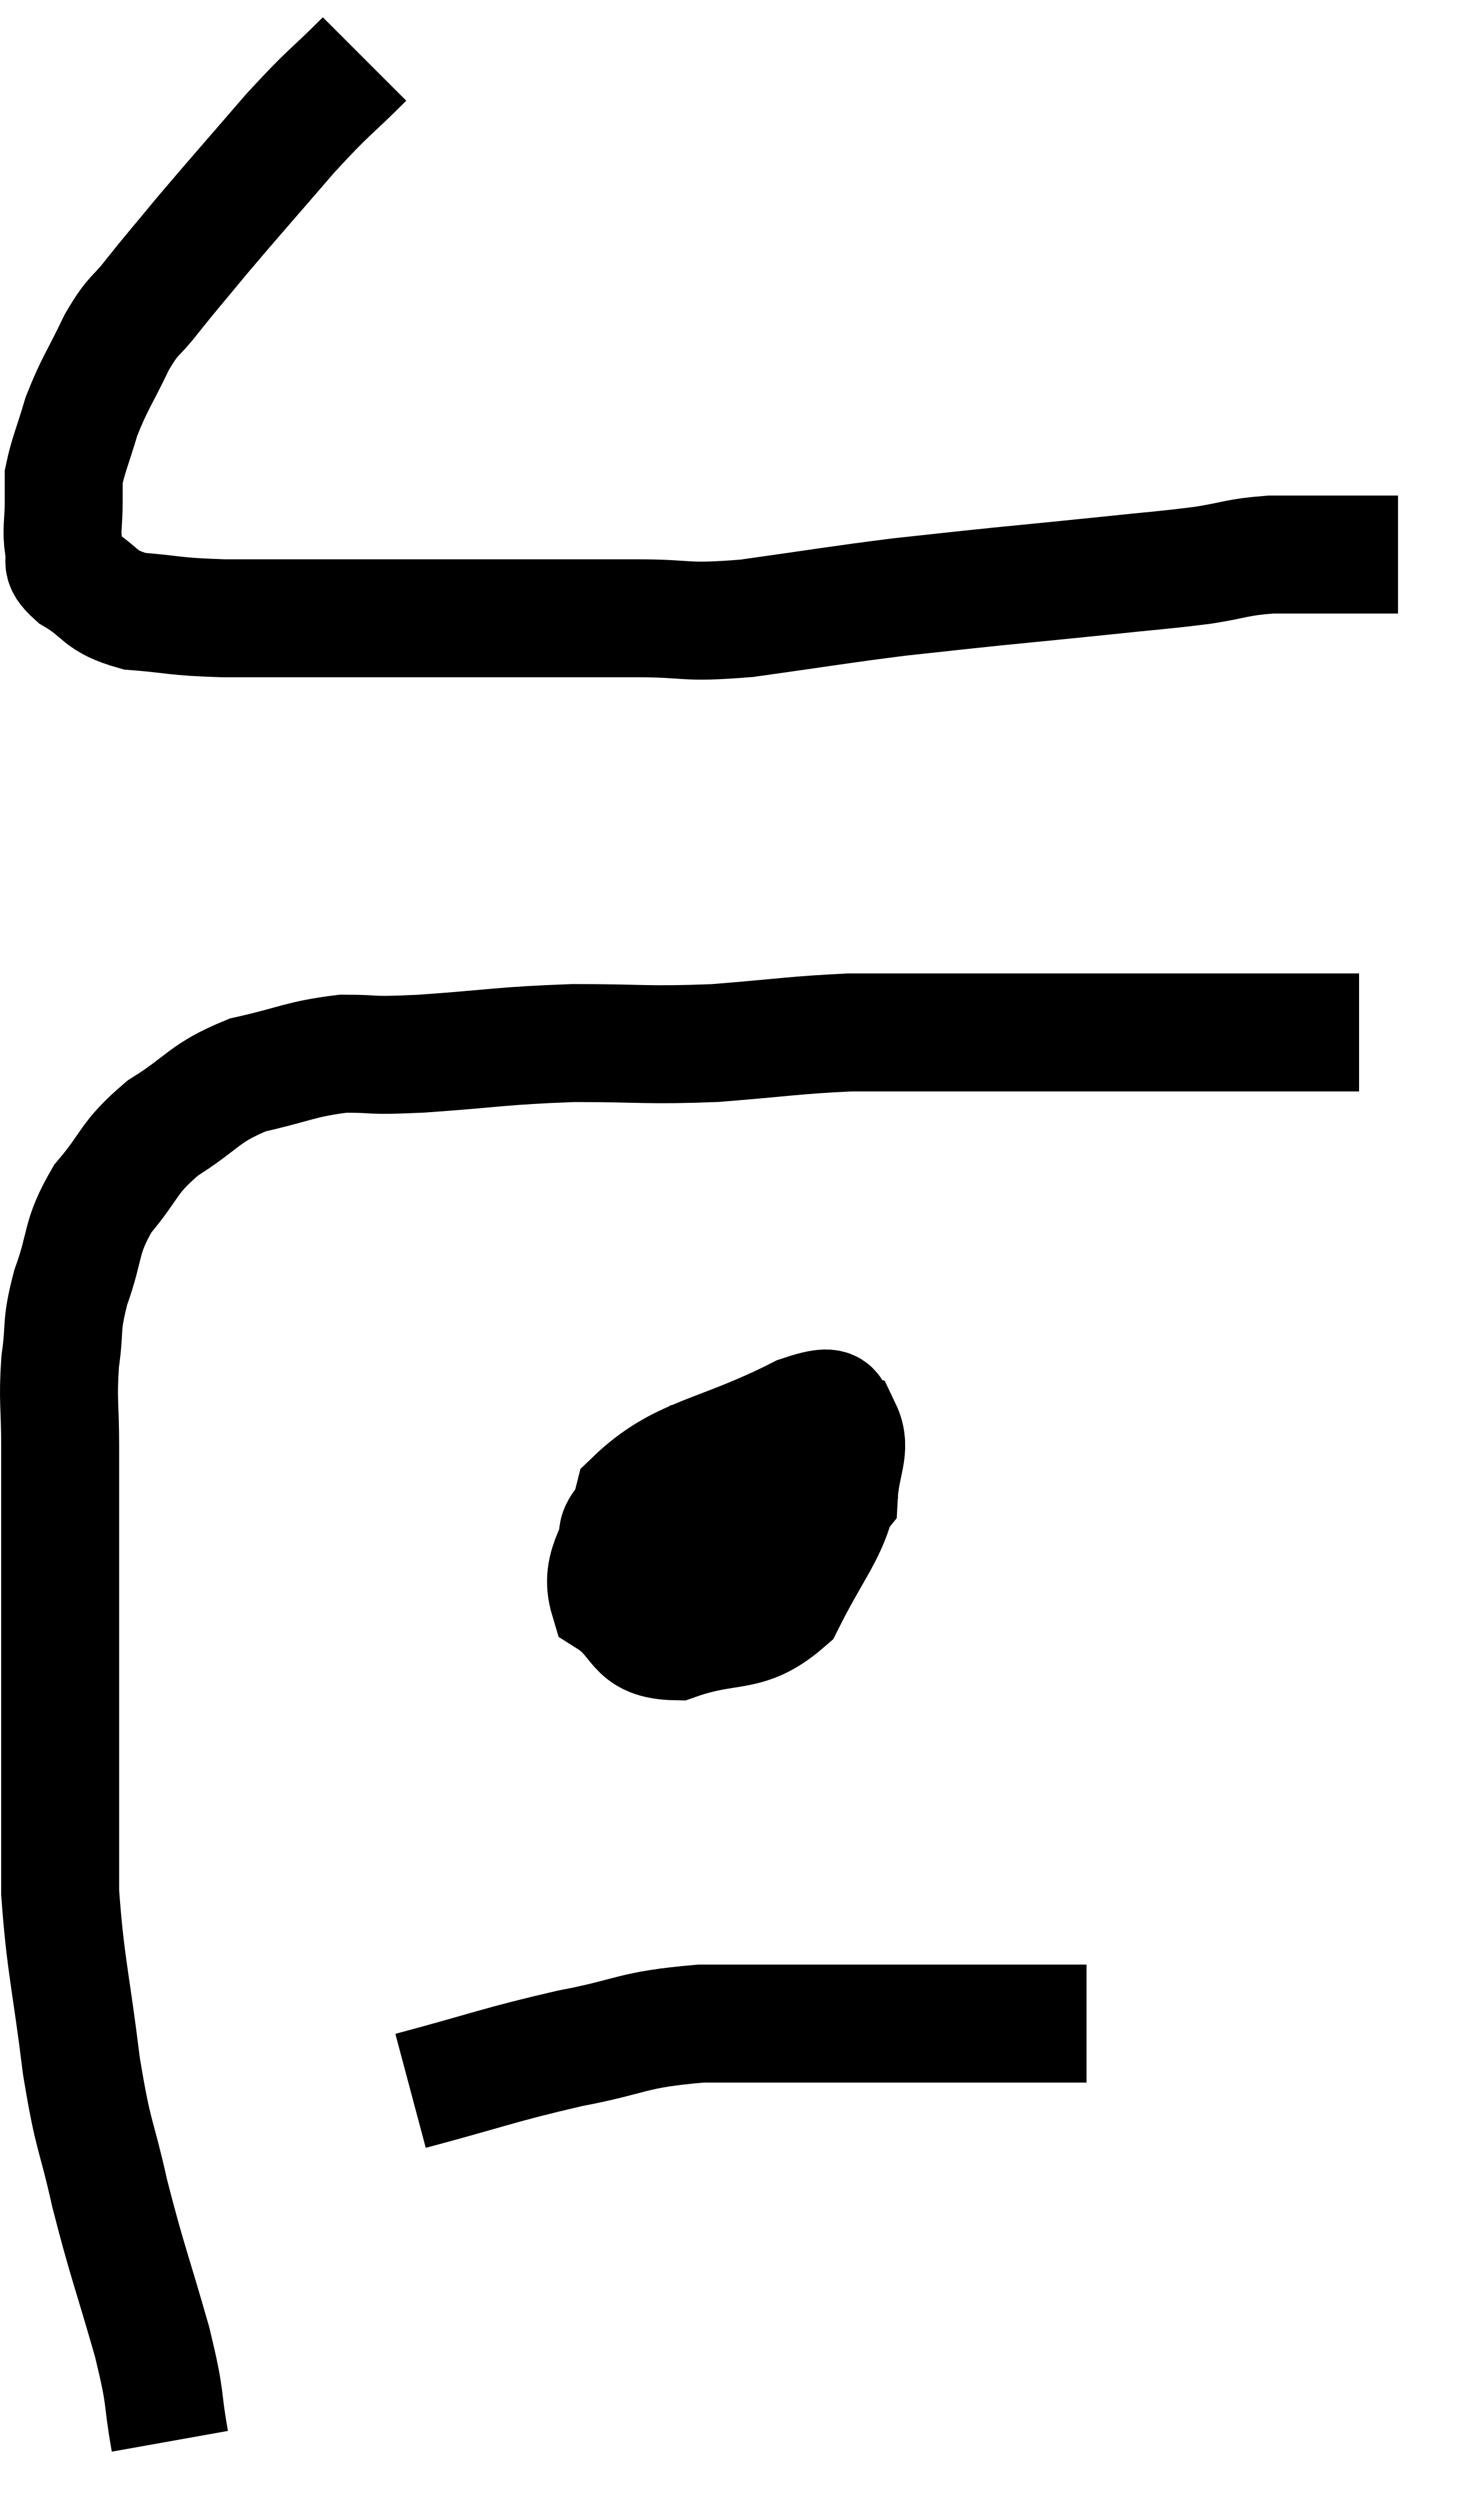 <svg xmlns="http://www.w3.org/2000/svg" viewBox="12 3.14 24.7 42.38" width="24.7" height="42.38"><path d="M 18.18 4.14 C 17.55 4.77, 17.61 4.65, 16.92 5.4 C 16.17 6.27, 16.005 6.45, 15.42 7.14 C 15 7.65, 14.94 7.71, 14.58 8.16 C 14.28 8.55, 14.28 8.43, 13.98 8.94 C 13.68 9.57, 13.605 9.63, 13.38 10.2 C 13.23 10.71, 13.155 10.86, 13.08 11.22 C 13.08 11.43, 13.08 11.34, 13.08 11.64 C 13.08 12.03, 13.035 12.105, 13.08 12.42 C 13.17 12.66, 12.96 12.63, 13.26 12.9 C 13.77 13.2, 13.65 13.32, 14.28 13.5 C 15.03 13.56, 14.895 13.59, 15.78 13.62 C 16.8 13.62, 16.725 13.62, 17.82 13.62 C 18.99 13.62, 18.915 13.62, 20.16 13.62 C 21.48 13.62, 21.675 13.62, 22.8 13.62 C 23.73 13.62, 23.55 13.71, 24.66 13.62 C 25.95 13.44, 26.175 13.395, 27.24 13.26 C 28.08 13.17, 28.05 13.17, 28.92 13.08 C 29.82 12.99, 29.85 12.99, 30.72 12.9 C 31.56 12.81, 31.695 12.81, 32.4 12.72 C 32.97 12.63, 32.955 12.585, 33.54 12.54 C 34.14 12.54, 34.32 12.54, 34.74 12.54 C 34.98 12.54, 34.98 12.54, 35.22 12.54 C 35.46 12.54, 35.58 12.54, 35.7 12.54 L 35.7 12.54" fill="none" stroke="black" stroke-width="2"></path><path d="M 14.88 44.52 C 14.73 43.68, 14.835 43.89, 14.58 42.84 C 14.22 41.58, 14.16 41.49, 13.86 40.32 C 13.62 39.24, 13.59 39.435, 13.38 38.16 C 13.2 36.69, 13.11 36.465, 13.02 35.22 C 13.02 34.2, 13.02 34.095, 13.02 33.18 C 13.02 32.37, 13.02 32.475, 13.02 31.56 C 13.02 30.54, 13.02 30.495, 13.02 29.52 C 13.02 28.59, 13.02 28.485, 13.02 27.66 C 13.02 26.94, 12.975 26.895, 13.02 26.22 C 13.11 25.59, 13.02 25.65, 13.2 24.96 C 13.47 24.21, 13.35 24.135, 13.74 23.46 C 14.25 22.86, 14.145 22.785, 14.76 22.26 C 15.48 21.81, 15.435 21.675, 16.2 21.36 C 17.01 21.18, 17.085 21.09, 17.82 21 C 18.48 21, 18.165 21.045, 19.14 21 C 20.43 20.91, 20.475 20.865, 21.72 20.82 C 22.92 20.82, 22.95 20.865, 24.12 20.82 C 25.26 20.73, 25.455 20.685, 26.4 20.64 C 27.15 20.64, 26.865 20.64, 27.9 20.64 C 29.22 20.64, 29.475 20.64, 30.54 20.64 C 31.35 20.64, 31.455 20.64, 32.16 20.64 C 32.76 20.64, 32.79 20.64, 33.36 20.64 C 33.9 20.64, 34.05 20.64, 34.44 20.64 C 34.68 20.64, 34.77 20.64, 34.92 20.64 L 35.04 20.64" fill="none" stroke="black" stroke-width="2"></path><path d="M 23.94 27.78 C 23.46 28.11, 23.325 28.035, 22.98 28.44 C 22.77 28.92, 22.275 28.995, 22.56 29.4 C 23.34 29.73, 23.205 30.285, 24.12 30.06 C 25.17 29.28, 25.68 29.175, 26.22 28.5 C 26.25 27.93, 26.445 27.705, 26.28 27.36 C 25.92 27.24, 26.445 26.82, 25.56 27.12 C 24.15 27.84, 23.55 27.78, 22.74 28.56 C 22.53 29.4, 22.14 29.64, 22.32 30.24 C 22.89 30.6, 22.71 30.945, 23.46 30.96 C 24.39 30.63, 24.645 30.885, 25.32 30.3 C 25.74 29.46, 26.01 29.16, 26.16 28.62 C 26.04 28.38, 26.475 27.9, 25.92 28.14 C 24.93 28.86, 24.525 28.875, 23.94 29.58 L 23.58 30.96" fill="none" stroke="black" stroke-width="2"></path><path d="M 18.96 38.58 C 20.31 38.22, 20.43 38.145, 21.66 37.86 C 22.77 37.65, 22.665 37.545, 23.88 37.44 C 25.2 37.44, 25.305 37.44, 26.52 37.44 C 27.63 37.44, 27.96 37.44, 28.74 37.44 C 29.19 37.44, 29.22 37.44, 29.64 37.44 L 30.42 37.44" fill="none" stroke="black" stroke-width="2"></path></svg>